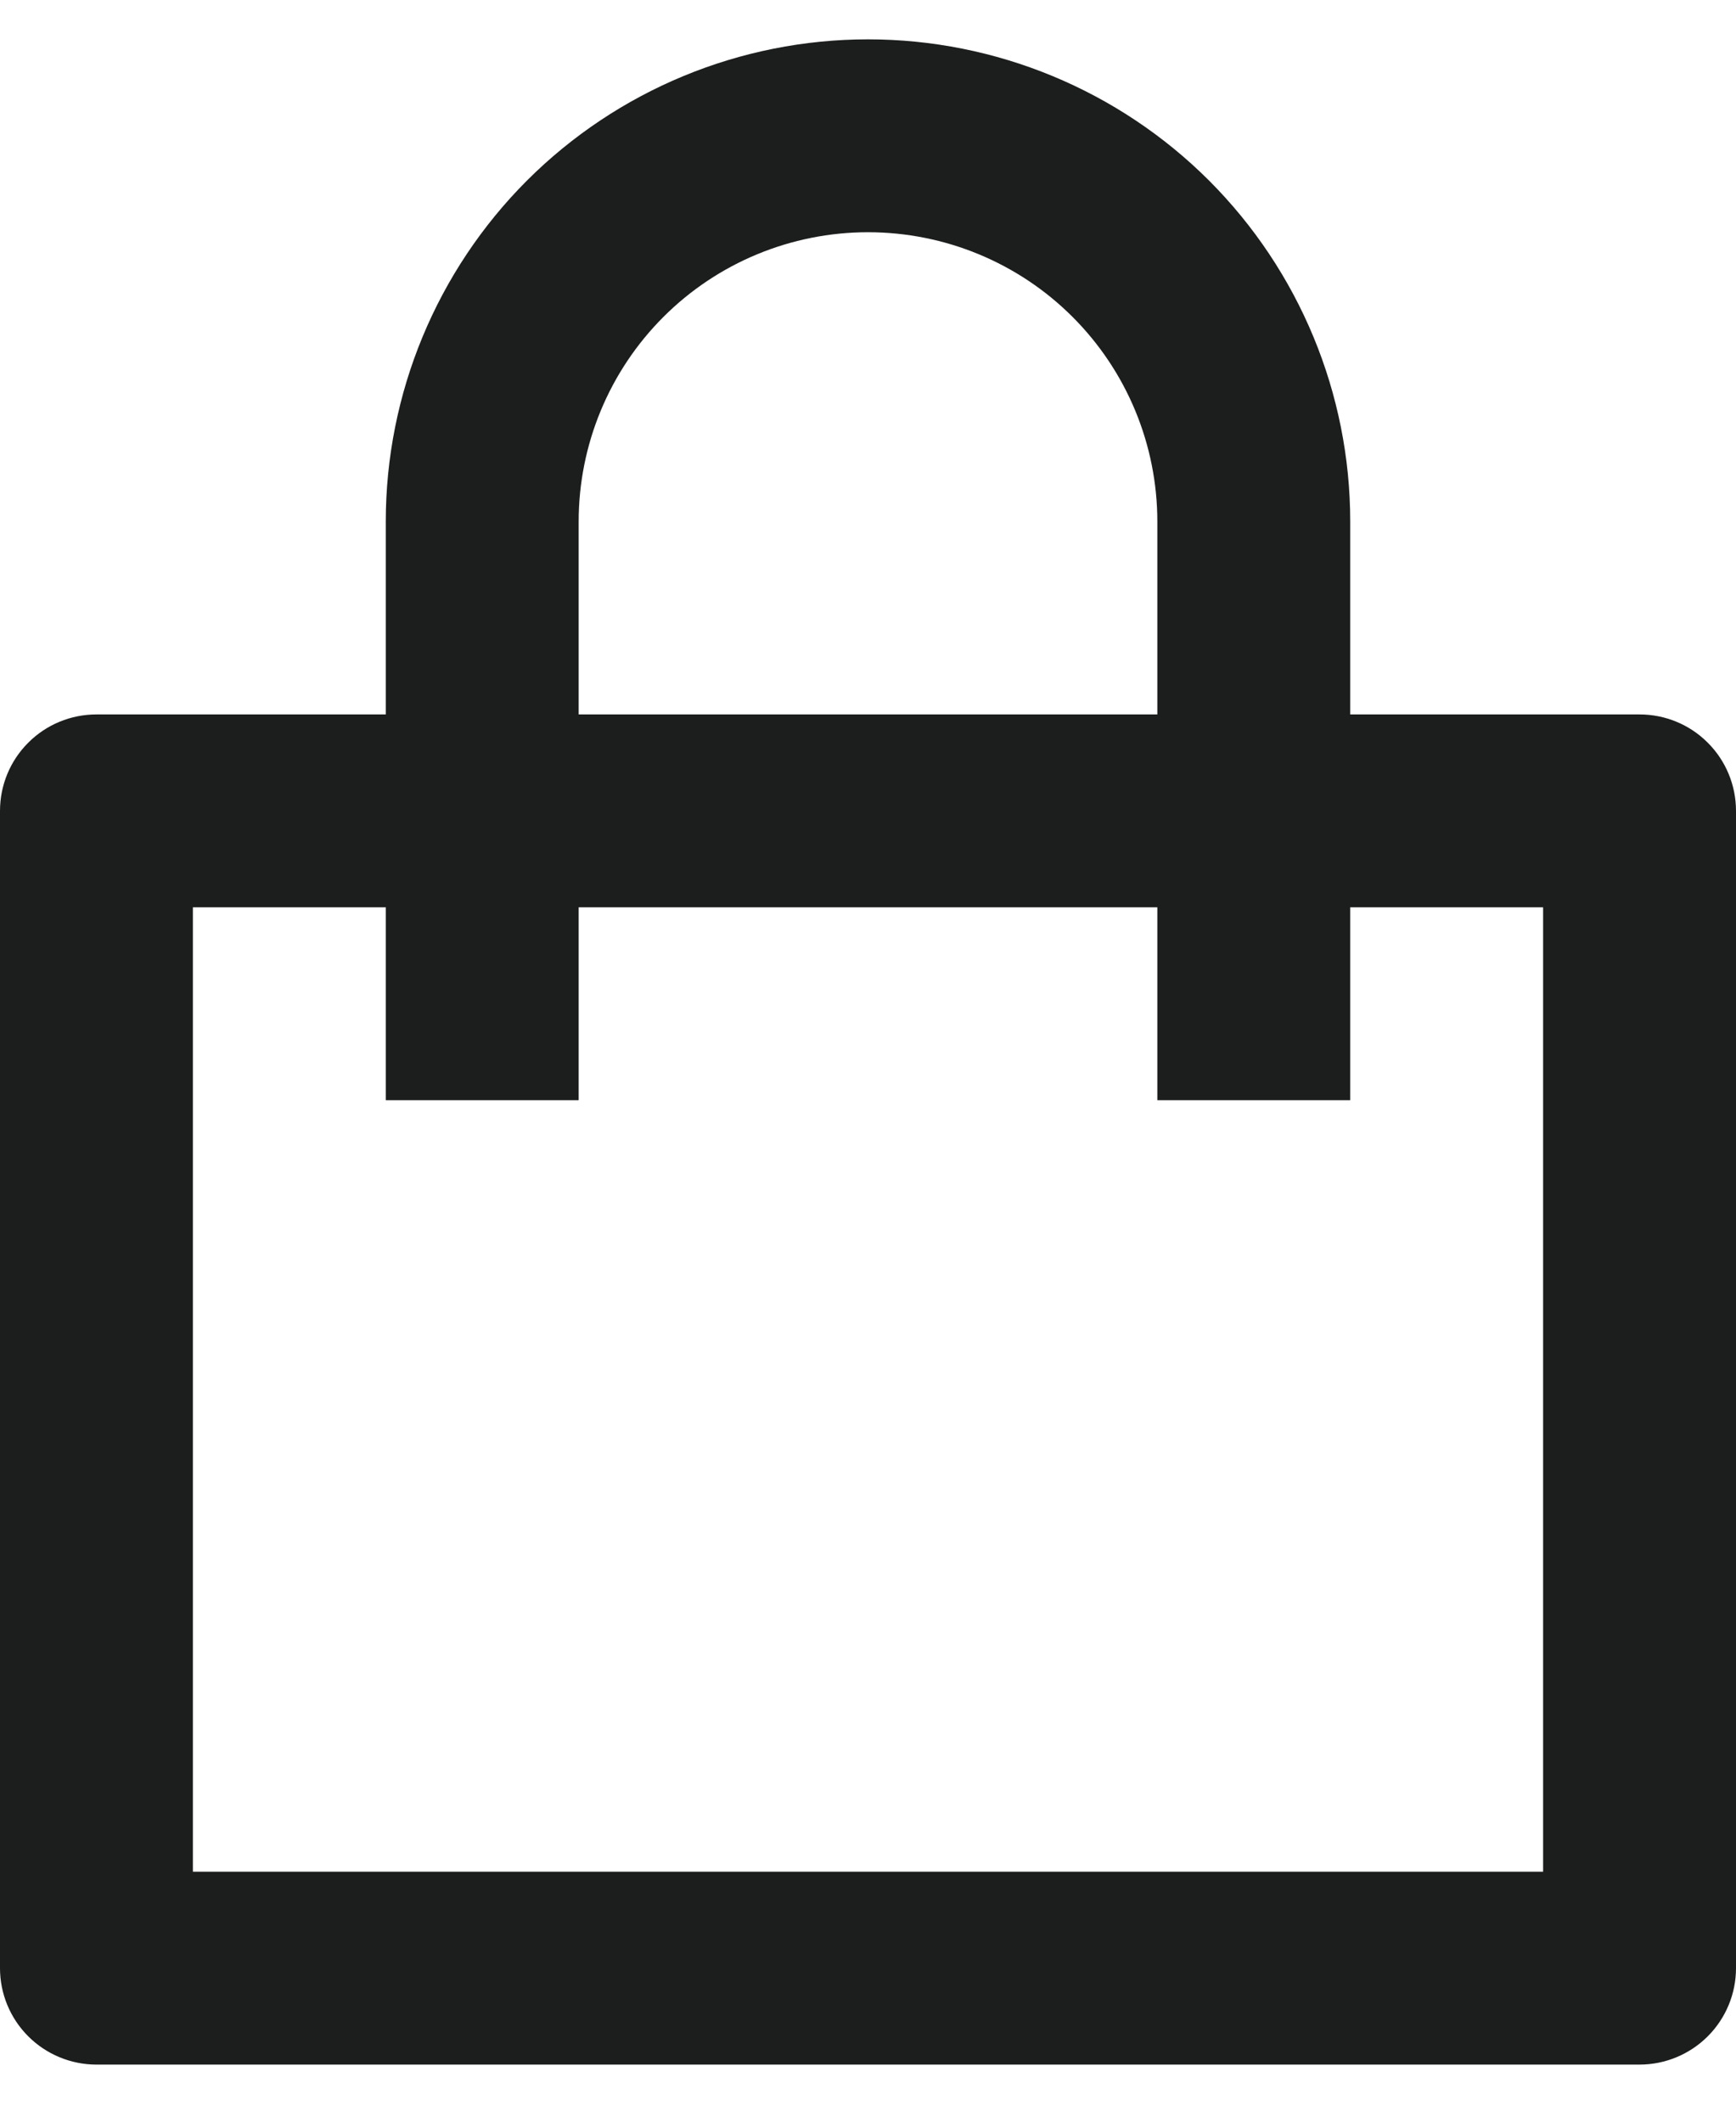 <svg width="18" height="22" viewBox="0 0 18 22" fill="none" xmlns="http://www.w3.org/2000/svg">
<path d="M4 7.408V5.408C4 4.082 4.527 2.81 5.464 1.872C6.402 0.935 7.674 0.408 9 0.408C10.326 0.408 11.598 0.935 12.536 1.872C13.473 2.81 14 4.082 14 5.408V7.408H17C17.265 7.408 17.52 7.513 17.707 7.701C17.895 7.888 18 8.143 18 8.408V20.408C18 20.673 17.895 20.927 17.707 21.115C17.52 21.302 17.265 21.408 17 21.408H1C0.735 21.408 0.48 21.302 0.293 21.115C0.105 20.927 0 20.673 0 20.408V8.408C0 8.143 0.105 7.888 0.293 7.701C0.48 7.513 0.735 7.408 1 7.408H4ZM4 9.408H2V19.408H16V9.408H14V11.408H12V9.408H6V11.408H4V9.408ZM6 7.408H12V5.408C12 4.612 11.684 3.849 11.121 3.286C10.559 2.724 9.796 2.408 9 2.408C8.204 2.408 7.441 2.724 6.879 3.286C6.316 3.849 6 4.612 6 5.408V7.408Z" fill="#1C1D1D"/>
</svg>
